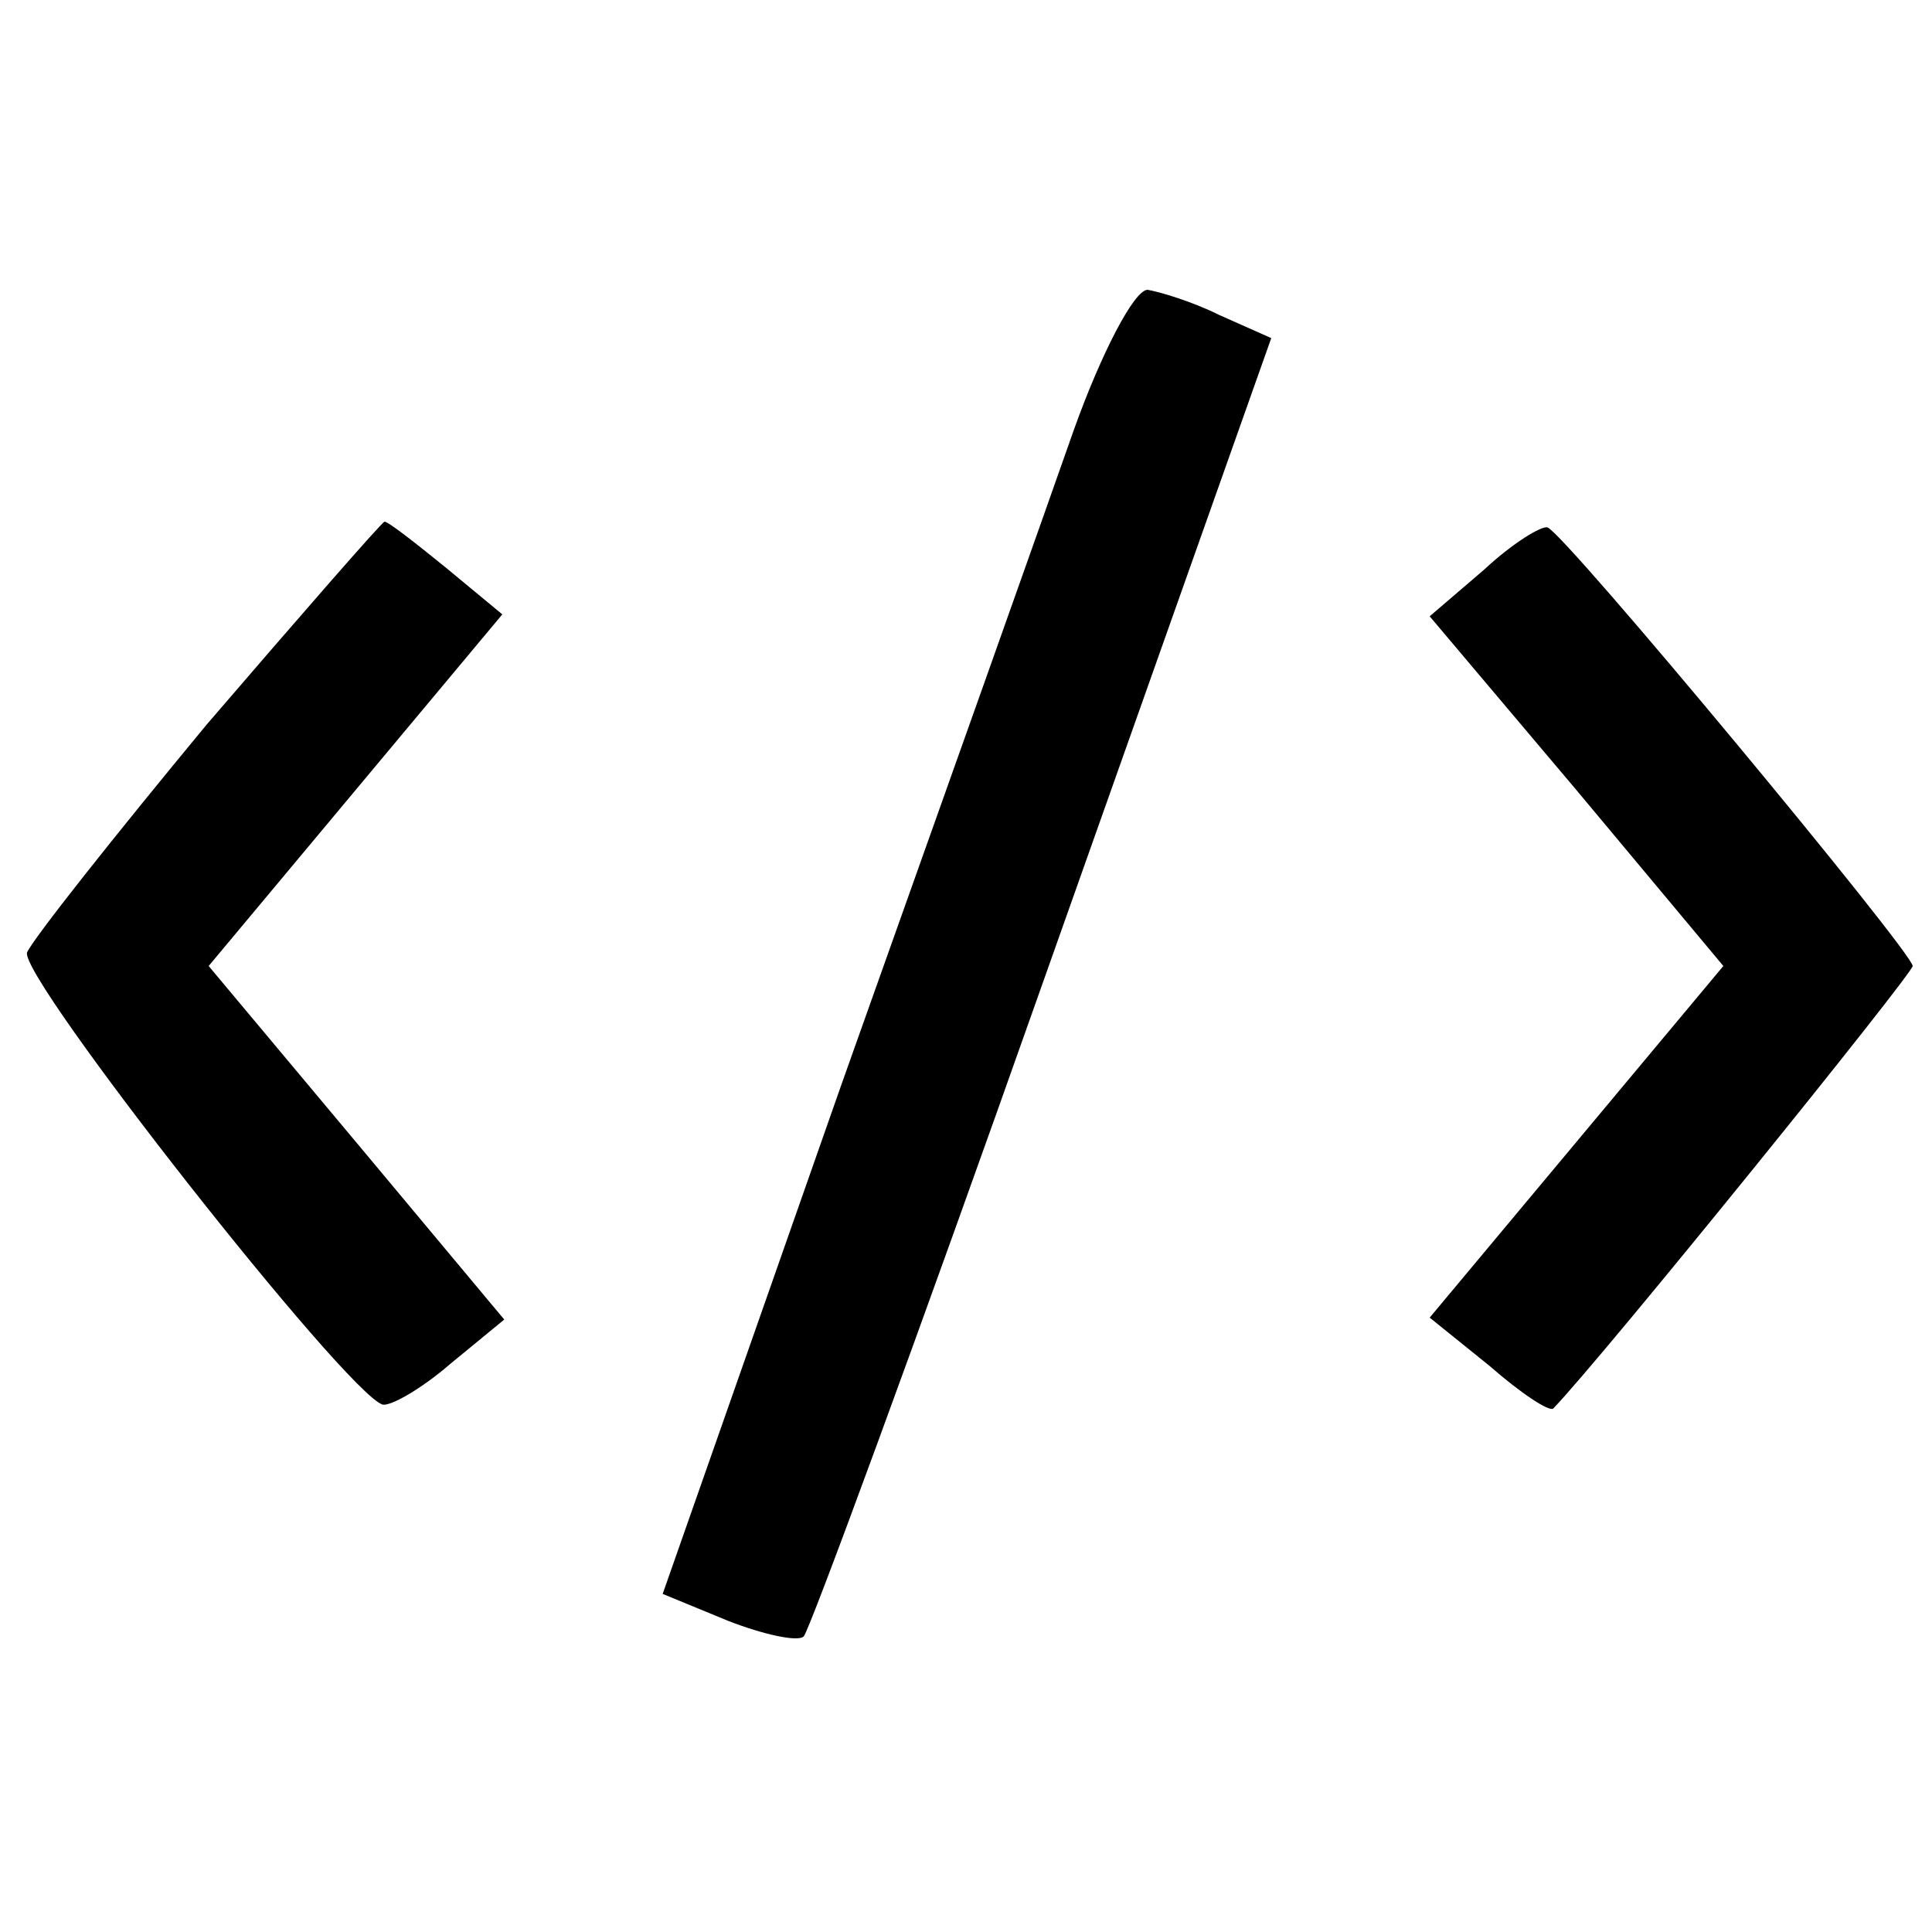 <?xml version="1.0" standalone="no"?>
<!DOCTYPE svg PUBLIC "-//W3C//DTD SVG 20010904//EN"
 "http://www.w3.org/TR/2001/REC-SVG-20010904/DTD/svg10.dtd">
<svg version="1.0" xmlns="http://www.w3.org/2000/svg"
 width="100pt" height="100pt" viewBox="0 0 100 100"
 preserveAspectRatio="xMidYMid meet">

<g transform="translate(0,100) scale(0.1,-0.1)"
fill="#000000" stroke="none">
<path d="M556 778 c-14 -40 -68 -192 -120 -338 l-93 -265 34 -14 c18 -7 36
-11 39 -8 3 3 59 155 124 339 l118 333 -27 12 c-14 7 -31 12 -37 13 -7 0 -24
-33 -38 -72z"/>
<path d="M107 625 c-48 -58 -90 -111 -93 -118 -4 -13 165 -228 184 -234 4 -1
20 8 35 21 l28 23 -76 91 -77 92 76 91 76 91 -29 24 c-16 13 -30 24 -32 24 -2
-1 -43 -48 -92 -105z"/>
<path d="M768 705 l-28 -24 76 -90 76 -91 -76 -91 -76 -91 31 -25 c16 -14 31
-24 33 -22 26 27 186 225 186 229 0 7 -180 224 -189 227 -3 1 -18 -8 -33 -22z"/>
</g>
</svg>
